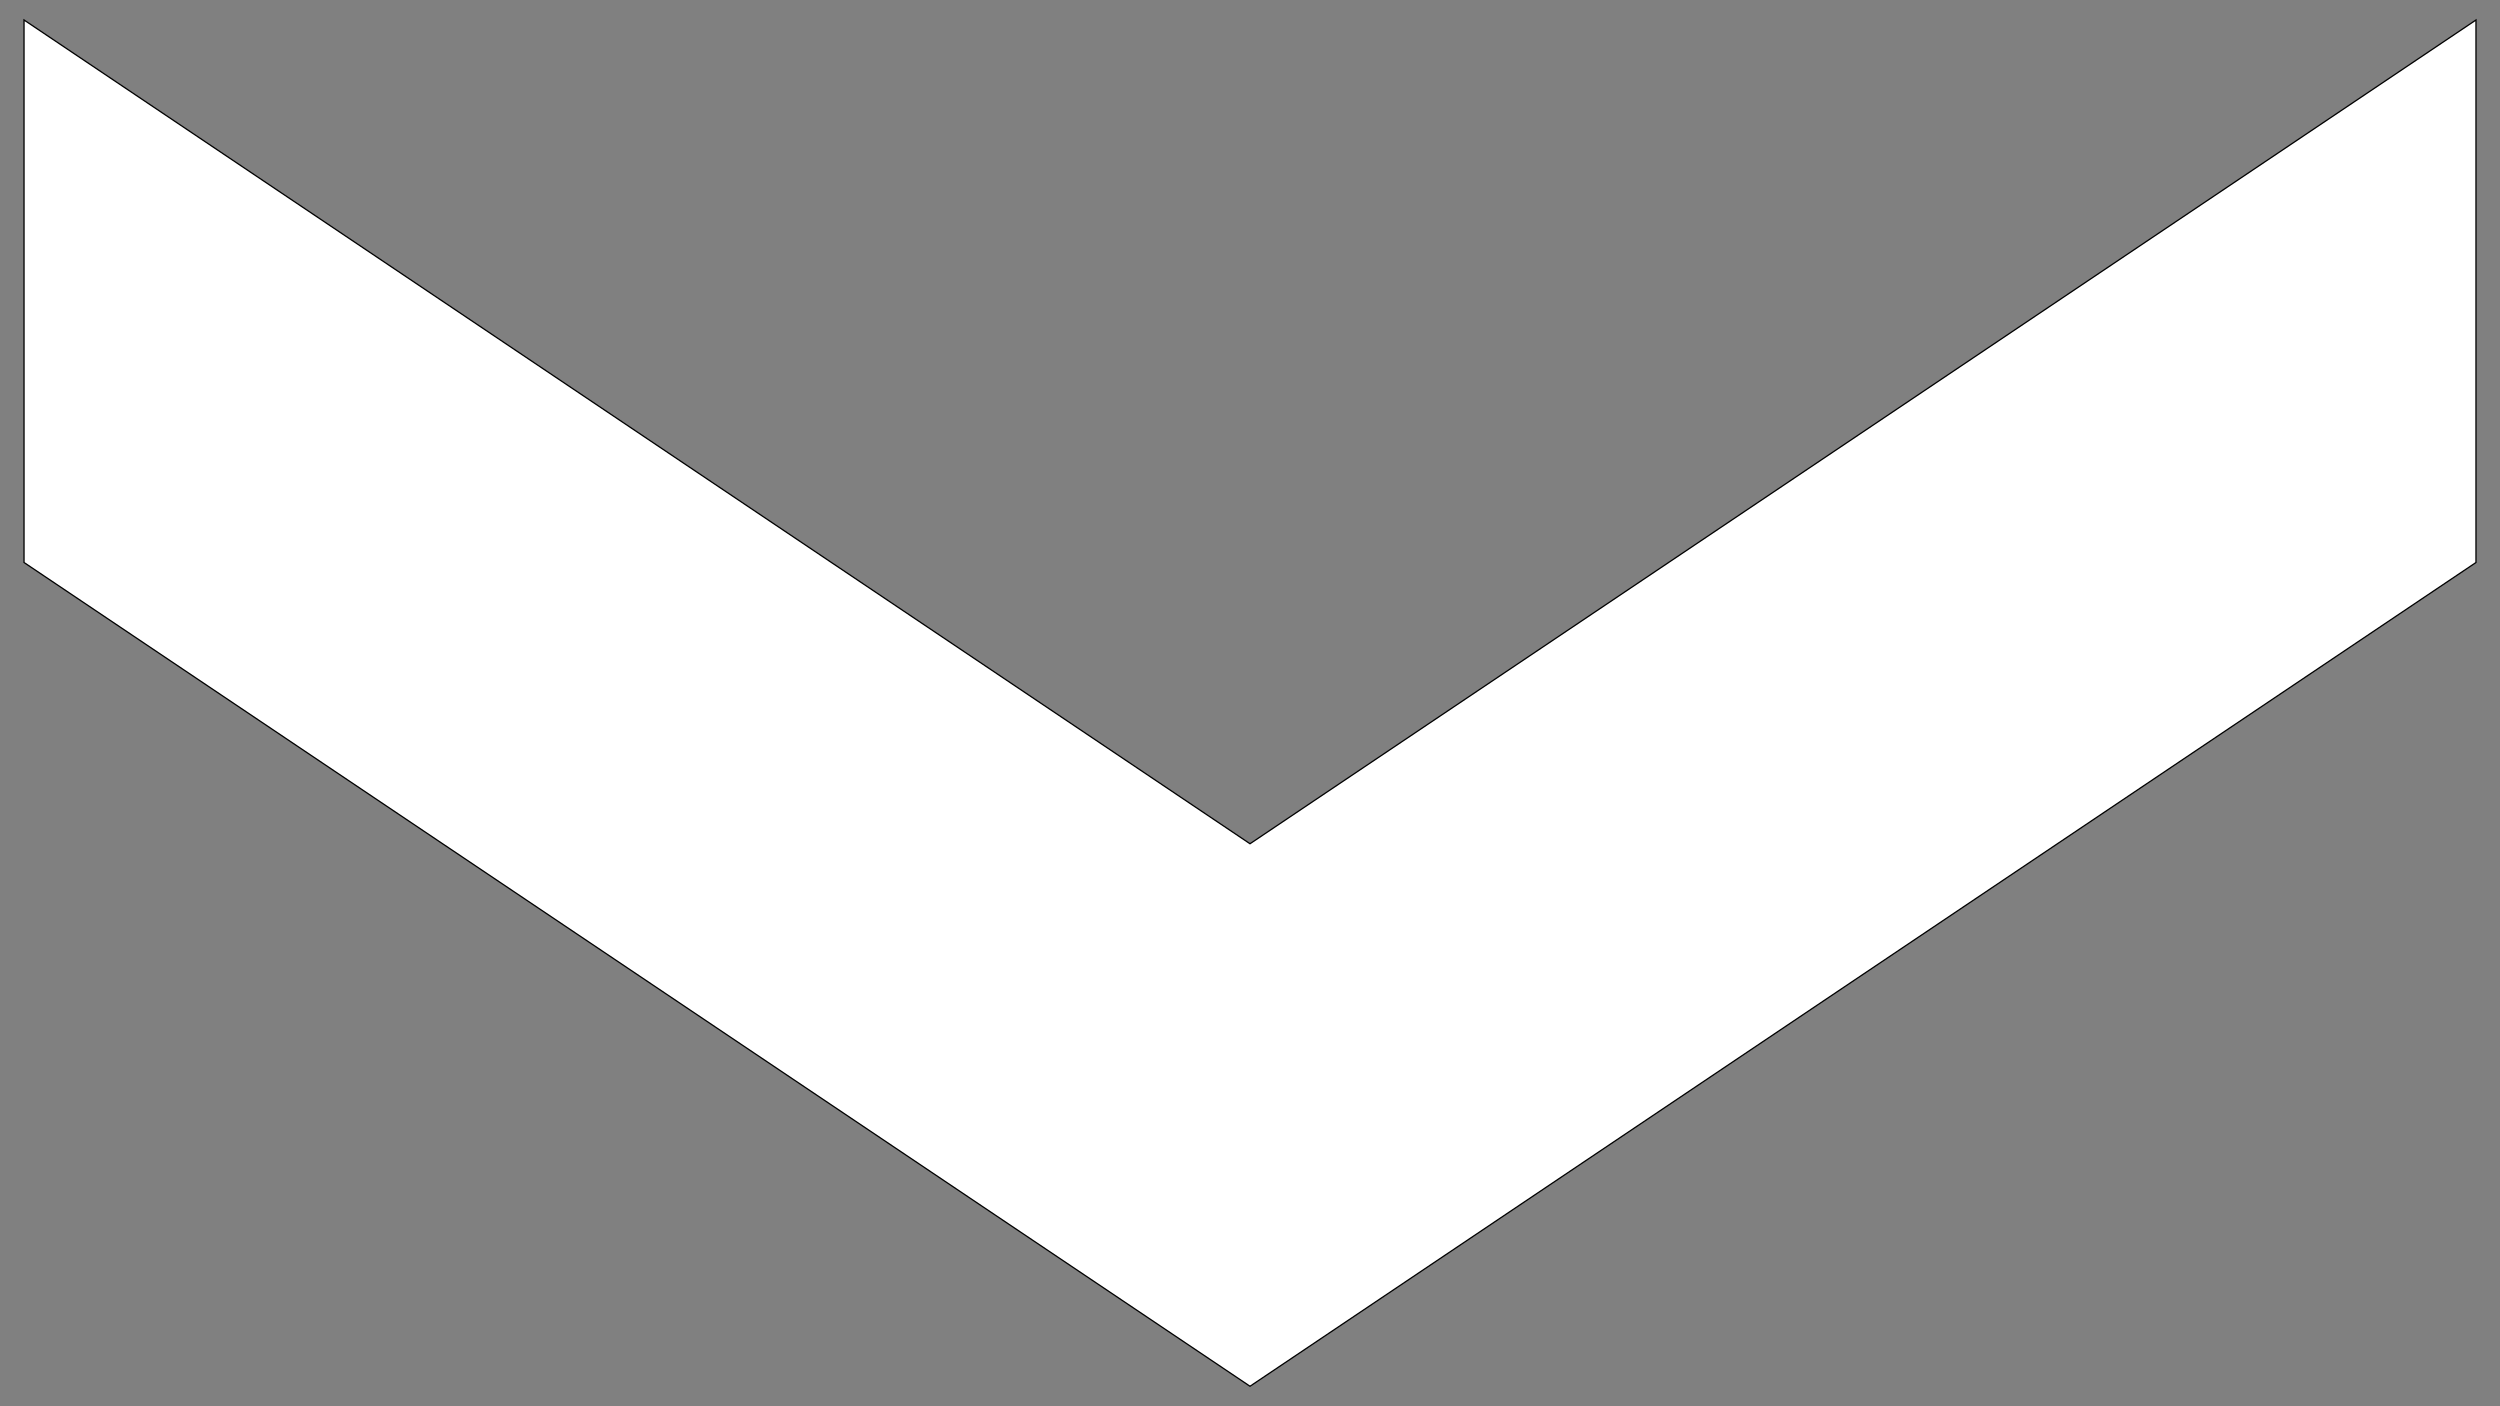 <svg width="1920" height="1080" xmlns="http://www.w3.org/2000/svg" data-name="Layer 1">
 <rect width="100%" height="100%" fill="#808080" stroke="none"/>
 <g id="Layer_1">
  <title>Layer 1</title>
  <path transform="rotate(90 960 540)" stroke="#000" id="svg_10" d="m1068,540l-632.648,-941.55l416.648,0l632.648,941.55l-632.648,941.549l-416.648,0l632.648,-941.549z" fill="#fff"/>
 </g>
</svg>